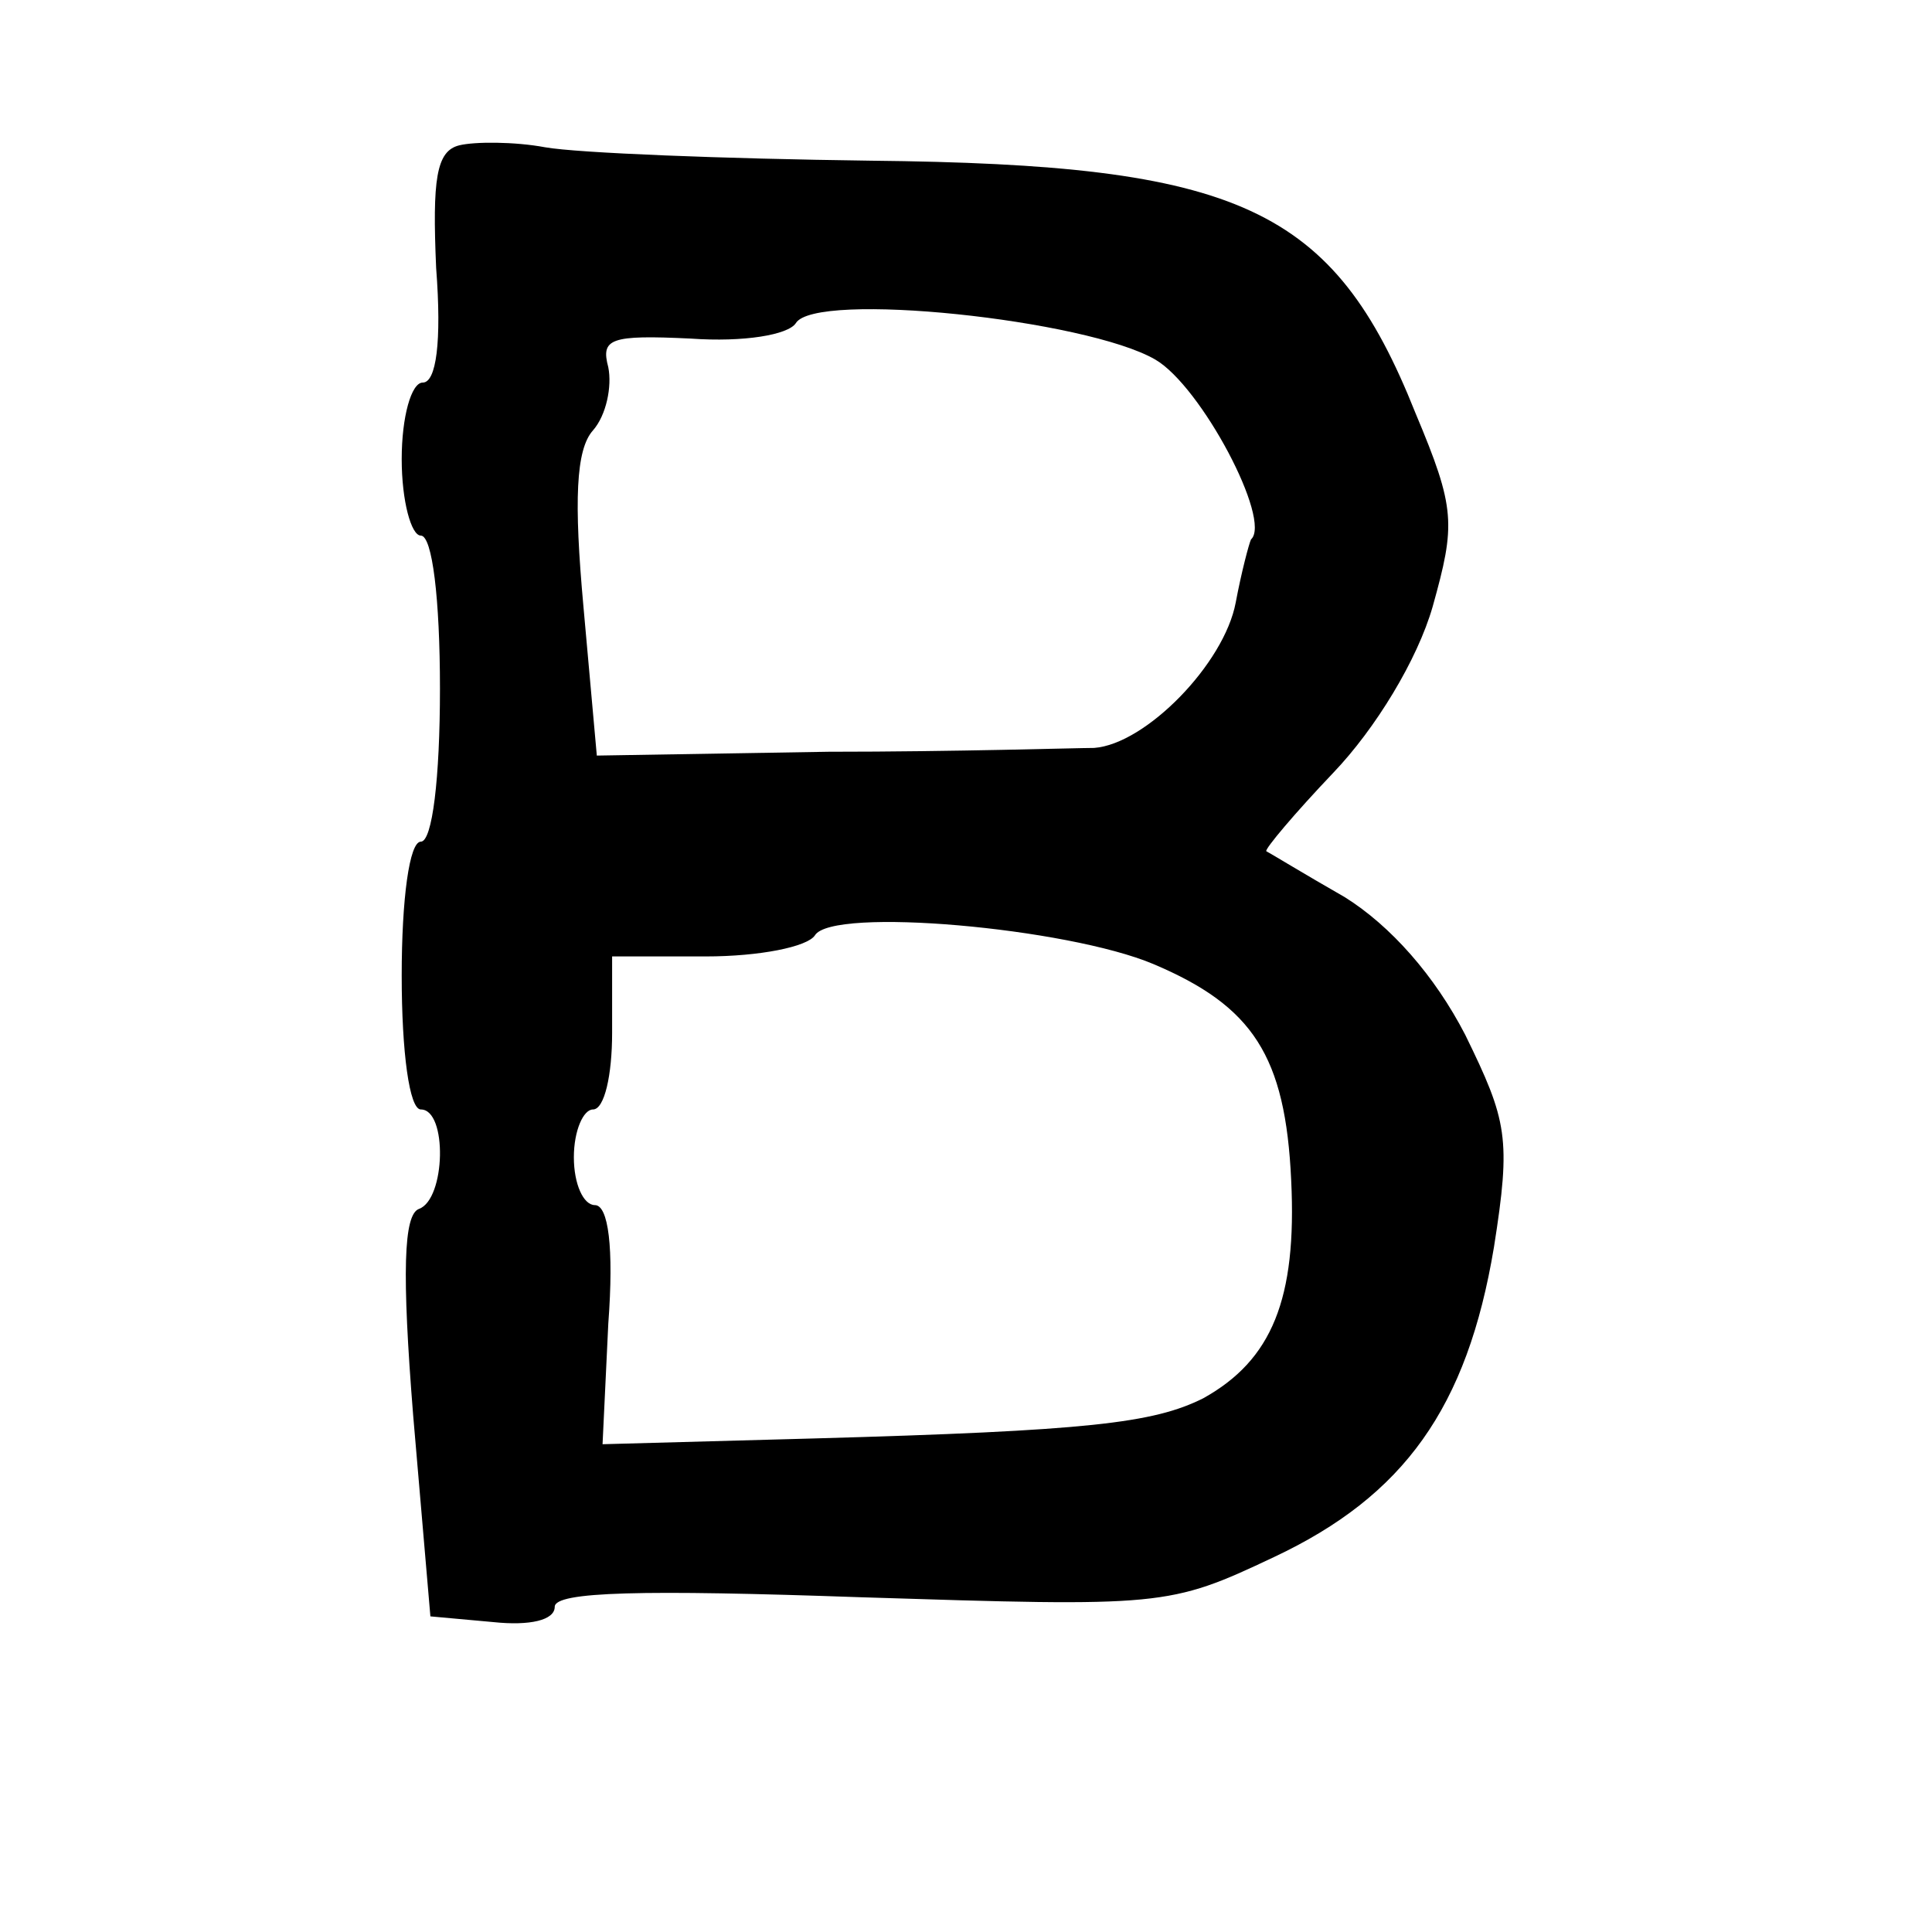 <?xml version="1.0" standalone="no"?>
<!DOCTYPE svg PUBLIC "-//W3C//DTD SVG 20010904//EN"
 "http://www.w3.org/TR/2001/REC-SVG-20010904/DTD/svg10.dtd">
<svg version="1.0" xmlns="http://www.w3.org/2000/svg"
 width="101pt" height="101pt" viewBox="0 0 101 101"
 preserveAspectRatio="xMidYMid meet">
<g transform="translate(0,101) scale(0.1,-0.1)"
fill="#000000" stroke="none">
<path d="M240 934 c-12 -3 -14 -18 -12 -64 3 -39 0 -60 -7 -60 -6 0 -11 -18
-11 -40 0 -22 5 -40 10 -40 6 0 10 -33 10 -80 0 -47 -4 -80 -10 -80 -6 0 -10
-30 -10 -70 0 -40 4 -70 10 -70 14 0 13 -47 -1 -52 -8 -3 -9 -33 -3 -108 l9
-105 33 -3 c19 -2 32 1 32 8 0 8 46 9 160 5 158 -5 161 -5 216 21 68 32 101
78 115 162 9 57 7 66 -15 111 -16 31 -39 57 -63 72 -21 12 -39 23 -41 24 -1 1
15 20 35 41 22 23 44 59 52 87 12 43 12 51 -9 101 -43 108 -92 130 -285 132
-77 1 -153 4 -170 7 -16 3 -37 3 -45 1z m364 -112 c24 -14 61 -84 50 -94 -1
-2 -5 -17 -8 -33 -6 -32 -47 -74 -74 -76 -9 0 -72 -2 -139 -2 l-121 -2 -7 78
c-5 55 -4 82 5 92 7 8 10 23 8 33 -4 15 1 17 43 15 28 -2 51 2 55 8 10 17 152
2 188 -19z m-1 -316 c52 -22 69 -48 72 -113 3 -62 -10 -94 -46 -114 -26 -13
-60 -17 -204 -21 l-110 -3 3 63 c3 40 0 62 -7 62 -6 0 -11 11 -11 25 0 14 5
25 10 25 6 0 10 18 10 40 l0 40 49 0 c28 0 53 5 57 11 9 15 132 4 177 -15z"/>
</g>
</svg>

